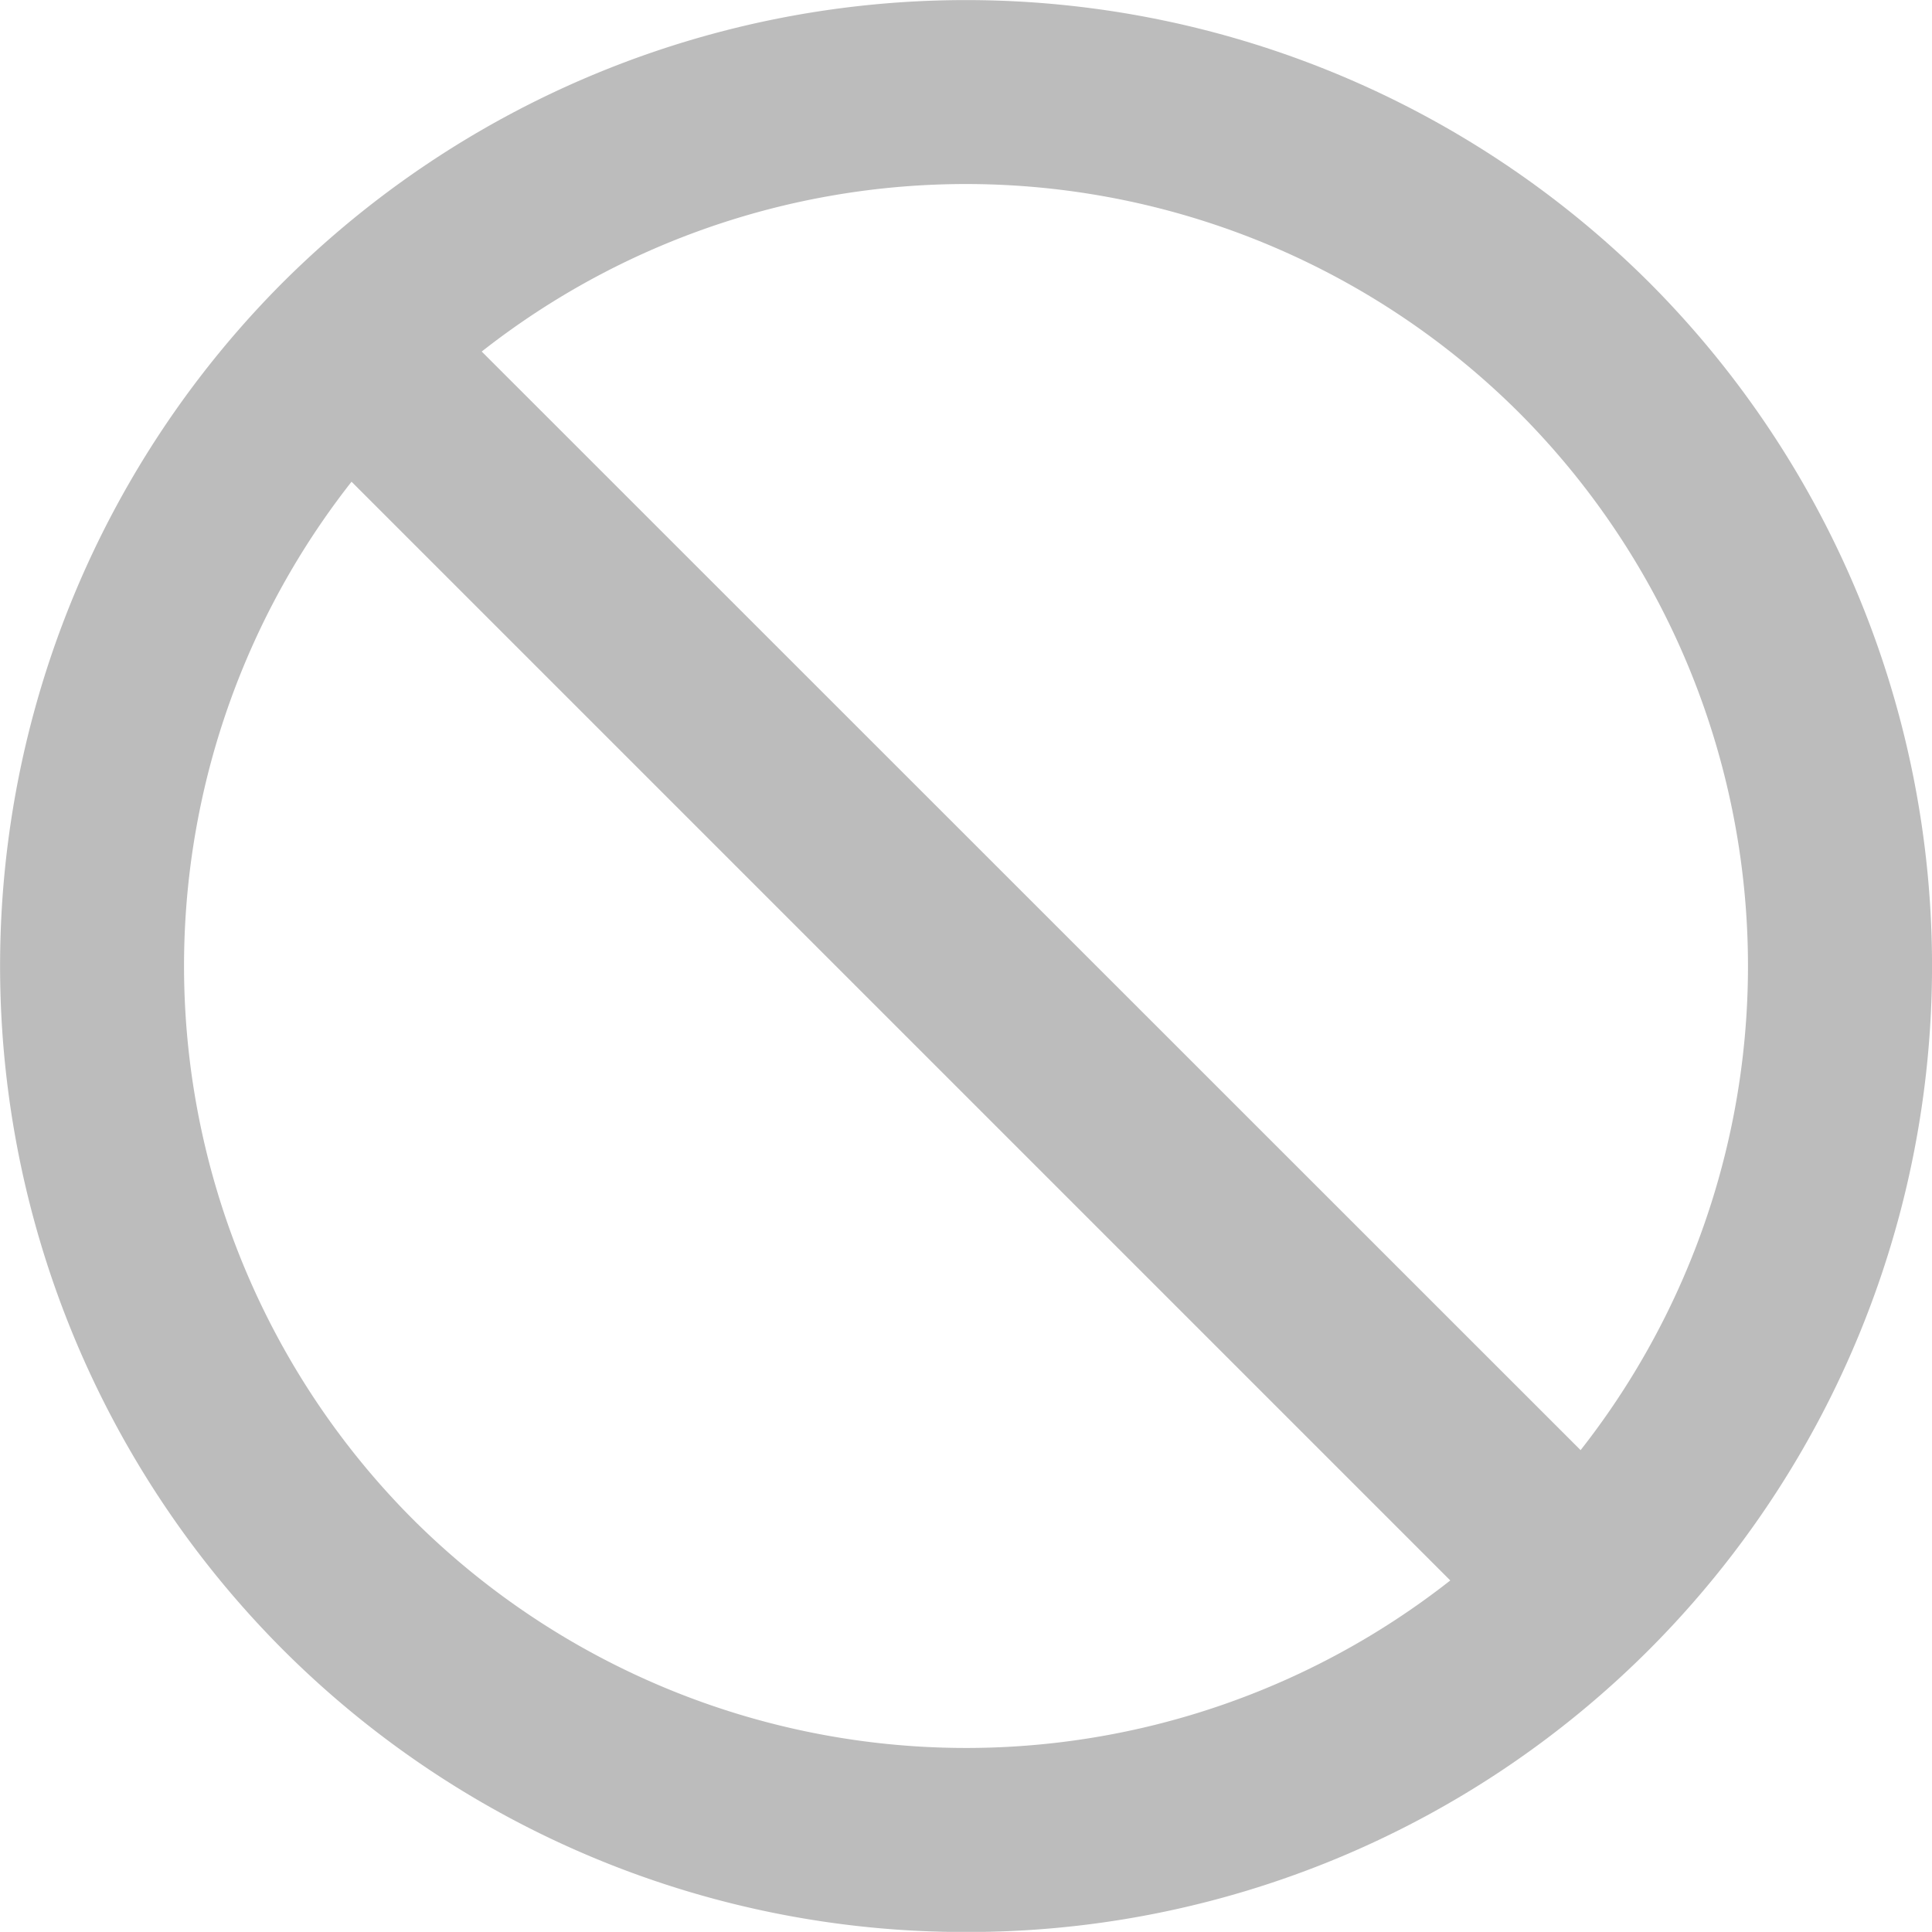 <svg xmlns="http://www.w3.org/2000/svg" width="13.624" height="13.623" viewBox="0 0 13.624 13.623">
    <path data-name="Unión 440" d="M-598.181 1136.457a6.824 6.824 0 0 1 0-9.638 6.824 6.824 0 0 1 9.638 0 6.822 6.822 0 0 1 0 9.638 6.793 6.793 0 0 1-4.819 1.993 6.8 6.8 0 0 1-4.819-1.993zm.918-.918a5.525 5.525 0 0 0 7.316.432l-7.748-7.748a5.525 5.525 0 0 0 .432 7.316zm8.235-.487a5.525 5.525 0 0 0-.433-7.315 5.525 5.525 0 0 0-7.316-.432z" transform="translate(600.174 -1124.826)" style="fill:#bcbcbc"/>
</svg>
